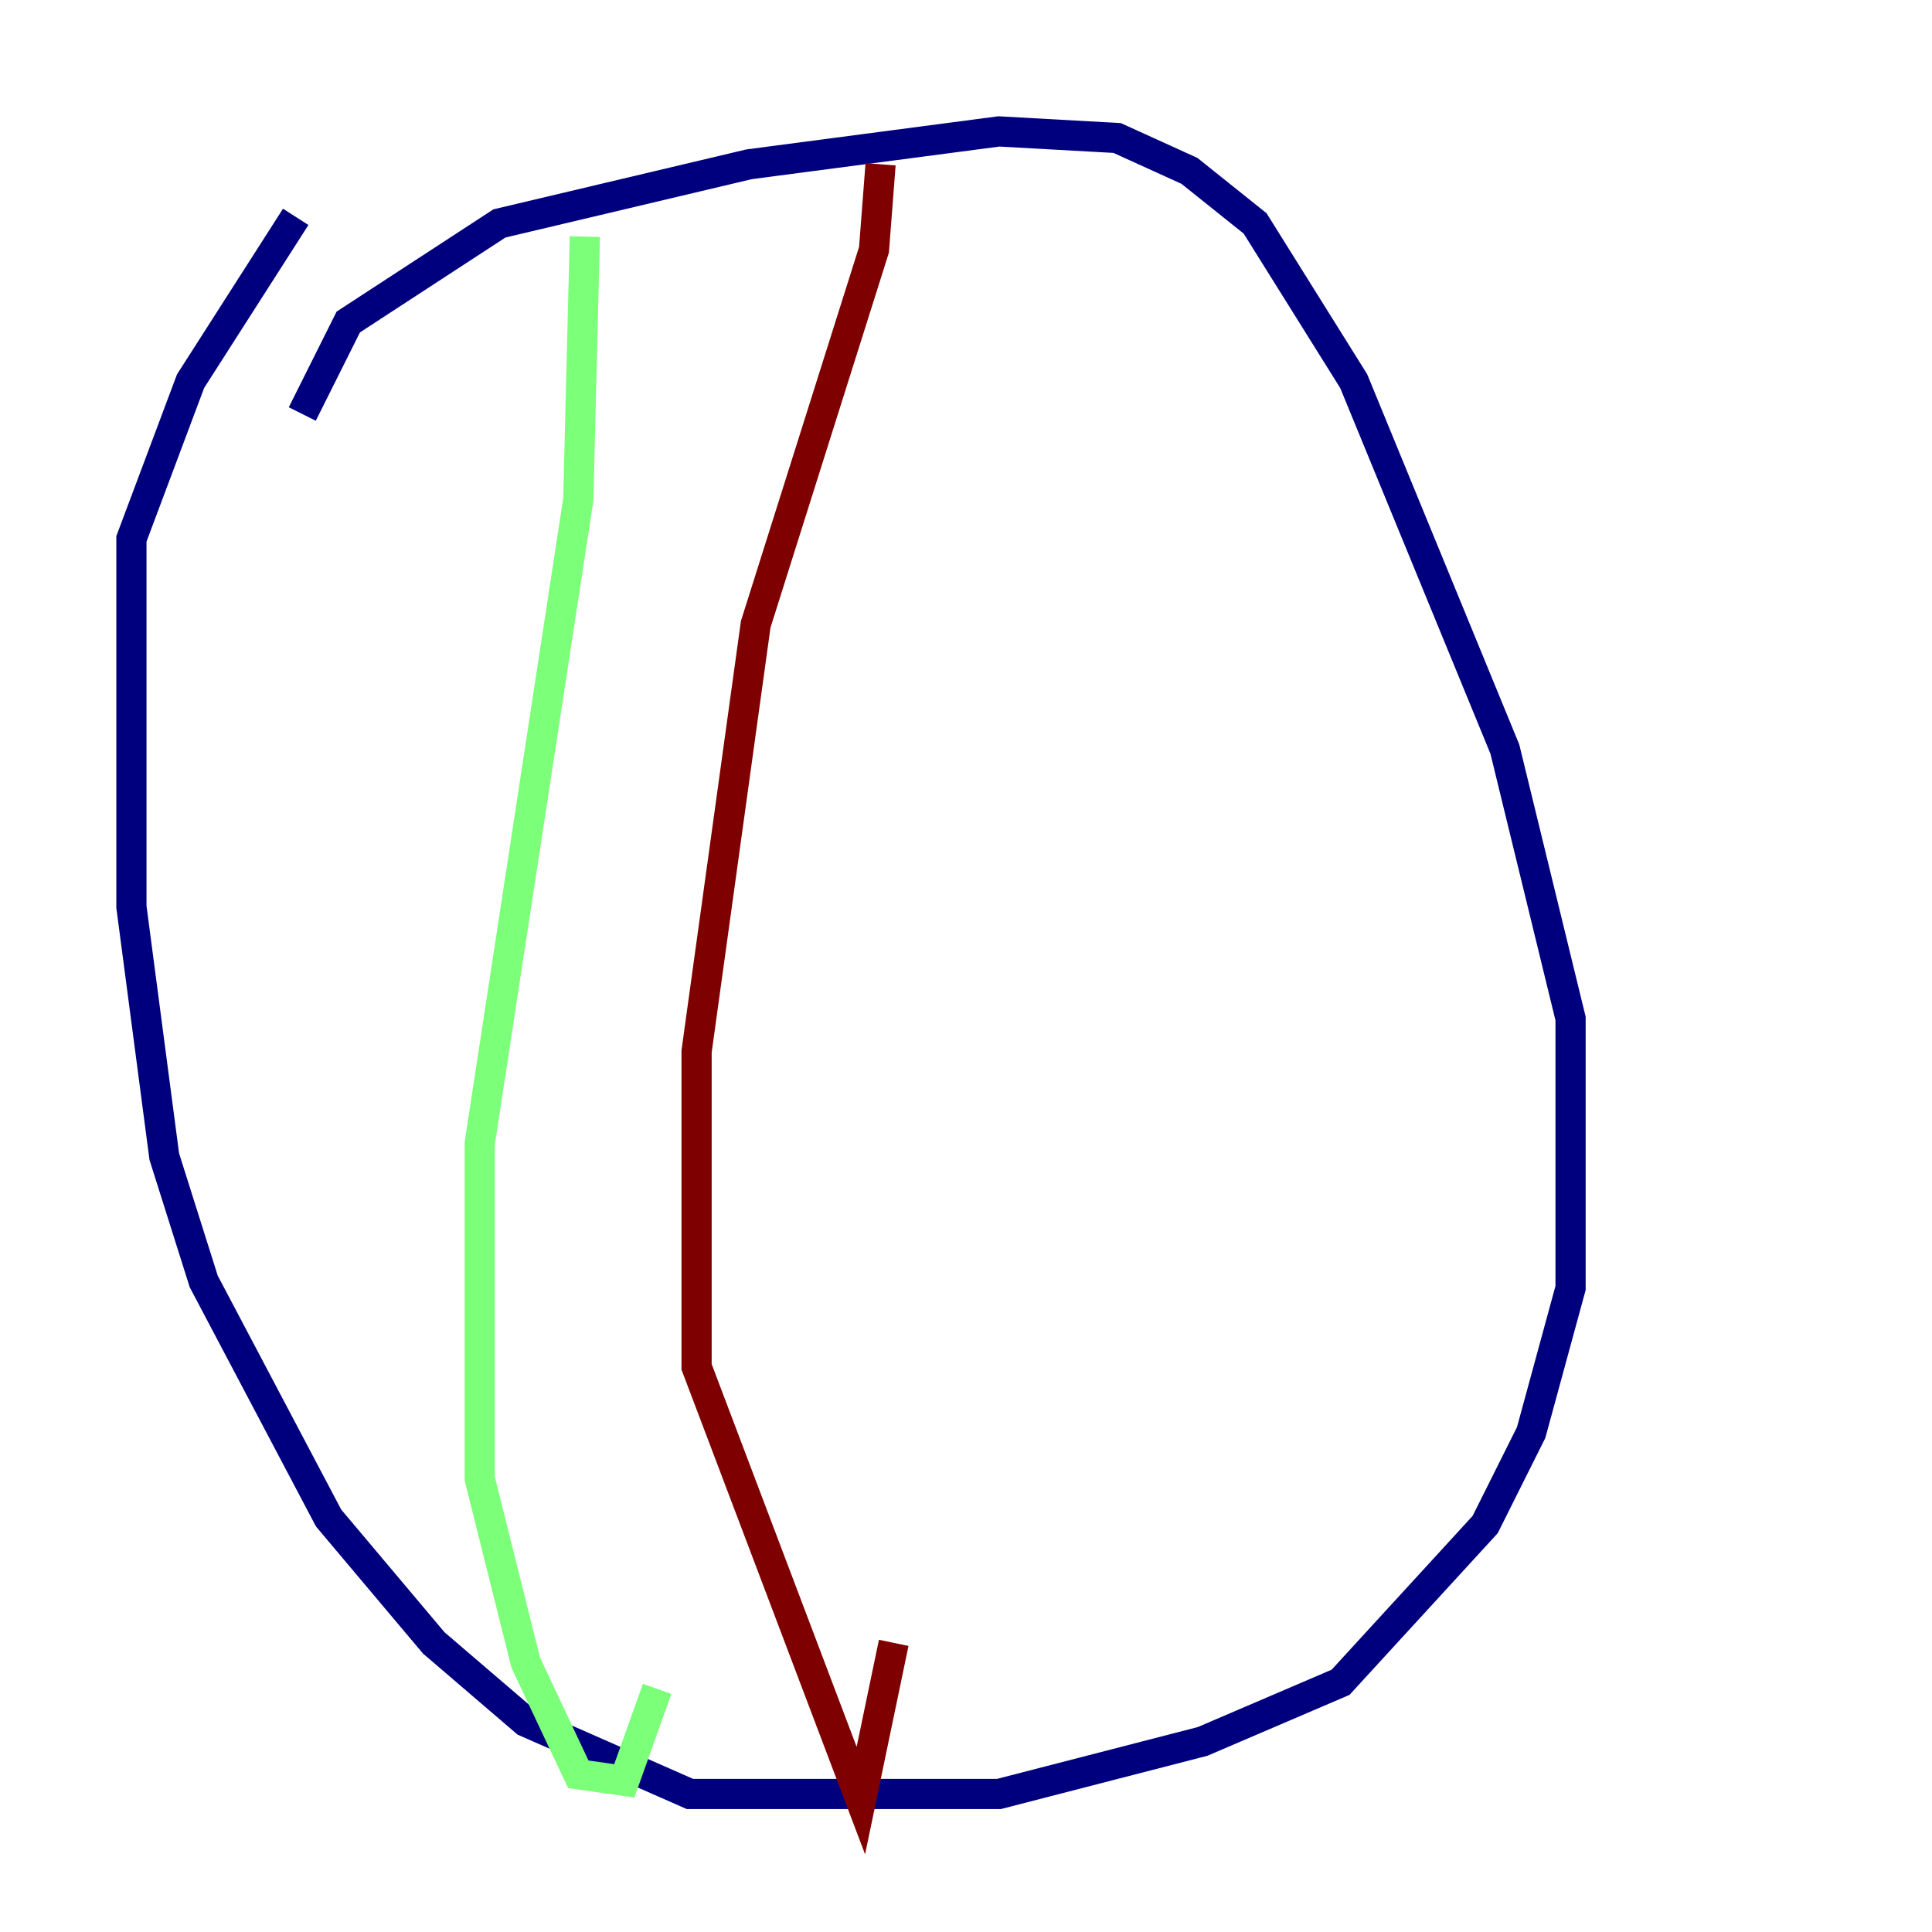 <?xml version="1.0" encoding="utf-8" ?>
<svg baseProfile="tiny" height="128" version="1.2" viewBox="0,0,128,128" width="128" xmlns="http://www.w3.org/2000/svg" xmlns:ev="http://www.w3.org/2001/xml-events" xmlns:xlink="http://www.w3.org/1999/xlink"><defs /><polyline fill="none" points="20.027,27.429 23.075,21.333 33.088,14.803 49.633,10.884 66.177,8.707 74.014,9.143 78.803,11.32 83.156,14.803 89.687,25.252 99.701,49.633 104.054,67.483 104.054,85.333 101.442,94.912 98.395,101.007 88.816,111.456 79.674,115.374 66.177,118.857 45.714,118.857 34.83,114.068 28.735,108.844 21.769,100.571 13.497,84.898 10.884,76.626 8.707,60.082 8.707,35.701 12.626,25.252 19.592,14.367" stroke="#00007f" stroke-width="2" /><polyline fill="none" points="38.748,15.674 38.313,33.088 31.782,75.755 31.782,97.959 34.83,110.15 38.313,117.551 41.361,117.986 43.537,111.891" stroke="#7cff79" stroke-width="2" /><polyline fill="none" points="58.34,10.884 57.905,16.544 50.068,41.361 46.15,69.66 46.15,90.558 57.034,119.293 59.211,108.844" stroke="#7f0000" stroke-width="2" /></svg>